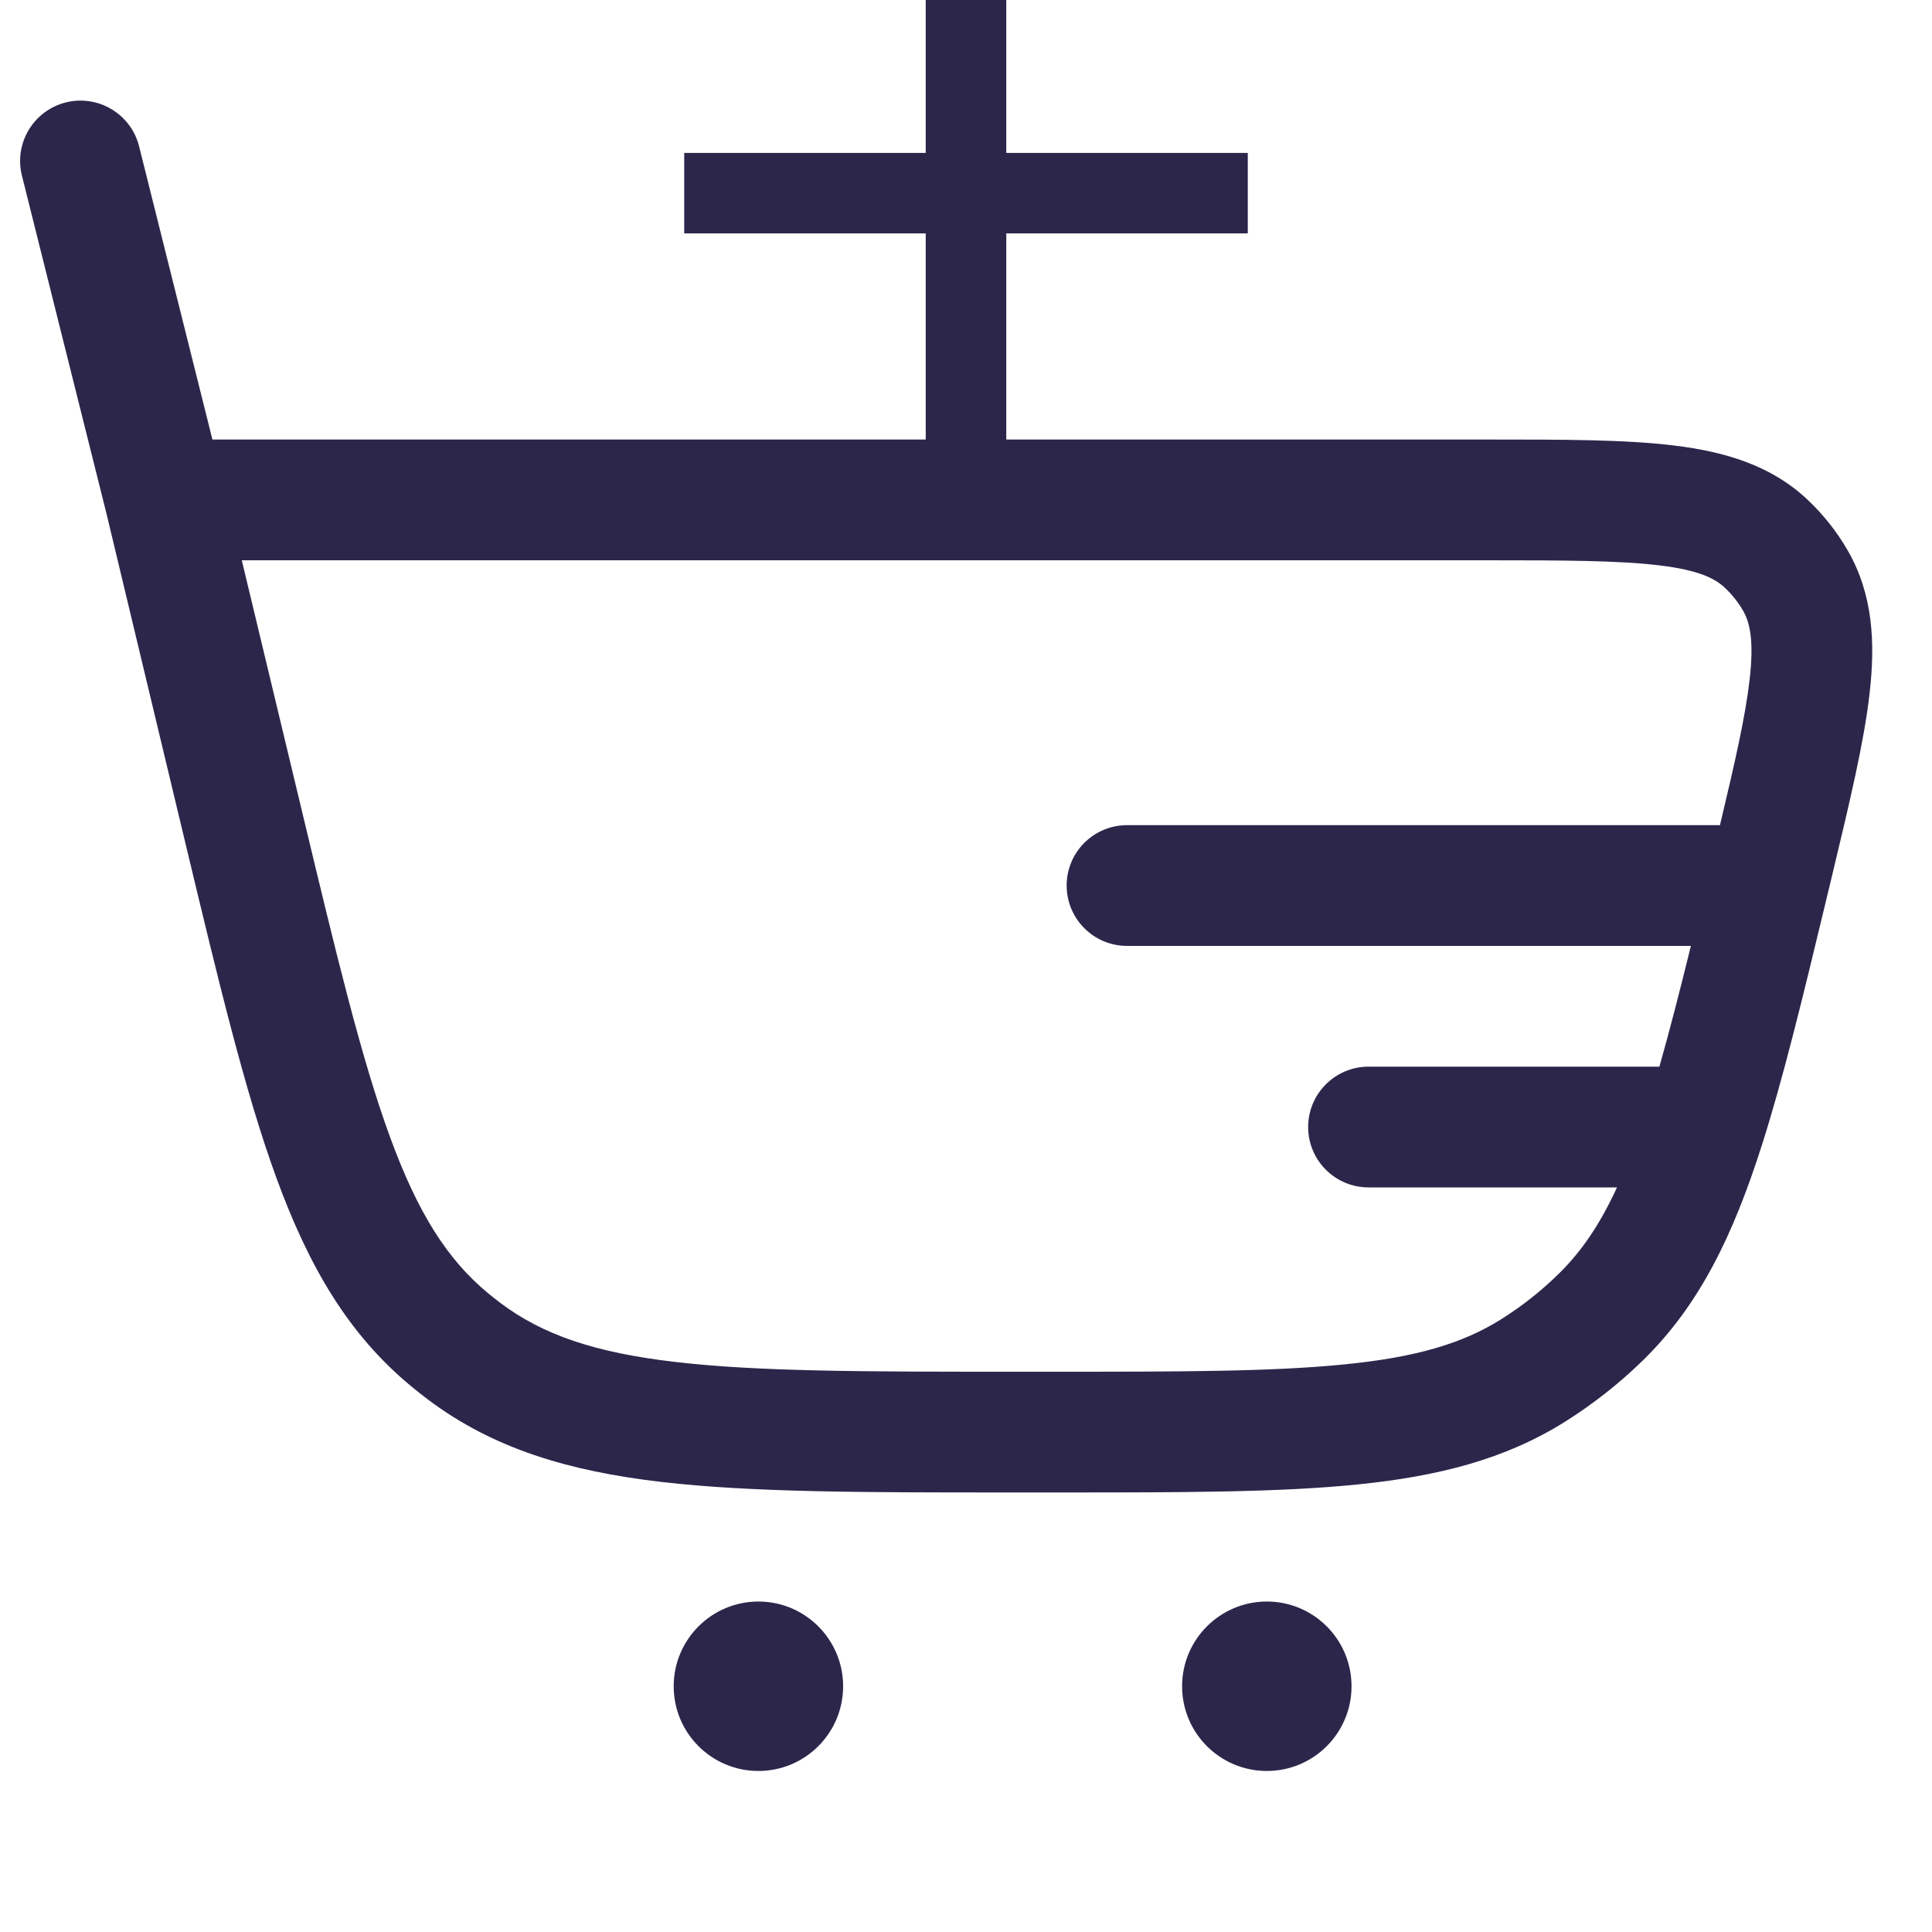 <svg width="20" height="20" viewBox="0 0 20 20" fill="none" xmlns="http://www.w3.org/2000/svg">
<g clip-path="url(#clip0_634_2900)">
<path fill-rule="evenodd" clip-rule="evenodd" d="M1.44 1.515C1.356 1.18 1.017 0.977 0.682 1.06C0.347 1.144 0.143 1.483 0.227 1.818L1.104 5.324L1.919 8.727C2.266 10.175 2.539 11.314 2.863 12.198C3.195 13.106 3.603 13.811 4.257 14.351C4.313 14.398 4.371 14.443 4.429 14.487C5.107 14.997 5.887 15.229 6.847 15.341C7.783 15.45 8.955 15.45 10.443 15.45H10.937C12.225 15.45 13.239 15.45 14.055 15.367C14.891 15.282 15.579 15.107 16.199 14.719C16.492 14.535 16.765 14.32 17.013 14.077C17.595 13.506 17.941 12.788 18.238 11.857C18.457 11.172 18.66 10.335 18.906 9.312L18.967 9.058C19.148 8.303 19.297 7.681 19.354 7.177C19.414 6.654 19.39 6.156 19.129 5.701C19.017 5.506 18.877 5.329 18.714 5.175C18.333 4.815 17.854 4.676 17.331 4.612C16.828 4.55 16.188 4.55 15.411 4.55L2.199 4.55L1.44 1.515ZM3.126 8.397L2.503 5.8H15.371C16.198 5.8 16.761 5.802 17.18 5.853C17.588 5.902 17.756 5.99 17.856 6.085C17.93 6.154 17.994 6.235 18.045 6.323C18.113 6.443 18.159 6.626 18.112 7.035C18.07 7.407 17.963 7.879 17.805 8.542L11.667 8.542C11.322 8.542 11.042 8.821 11.042 9.167C11.042 9.512 11.322 9.792 11.667 9.792H17.504C17.388 10.264 17.282 10.676 17.178 11.042H14.167C13.822 11.042 13.542 11.322 13.542 11.667C13.542 12.012 13.822 12.292 14.167 12.292H16.739C16.562 12.677 16.37 12.957 16.137 13.185C15.954 13.365 15.752 13.524 15.535 13.66C15.14 13.907 14.663 14.049 13.929 14.123C13.183 14.199 12.232 14.2 10.903 14.2H10.483C8.946 14.2 7.847 14.199 6.992 14.099C6.152 14.002 5.615 13.815 5.18 13.488C5.137 13.456 5.095 13.422 5.053 13.388C4.634 13.041 4.327 12.563 4.037 11.769C3.741 10.96 3.484 9.892 3.126 8.397Z" fill="#2D264B"/>
<path d="M8.728 17.456C8.728 17.941 8.335 18.333 7.851 18.333C7.367 18.333 6.974 17.941 6.974 17.456C6.974 16.972 7.367 16.579 7.851 16.579C8.335 16.579 8.728 16.972 8.728 17.456Z" fill="#2D264B"/>
<path d="M13.991 17.456C13.991 17.941 13.599 18.333 13.114 18.333C12.63 18.333 12.237 17.941 12.237 17.456C12.237 16.972 12.63 16.579 13.114 16.579C13.599 16.579 13.991 16.972 13.991 17.456Z" fill="#2D264B"/>
<path d="M12.917 2.416H10.417V4.916H9.583V2.416H7.083V1.583H9.583V-0.917H10.417V1.583H12.917V2.416Z" fill="#2D264B"/>
</g>
<defs>
<clipPath id="clip0_634_2900">
<rect width="20" height="20" fill="white"/>
</clipPath>
</defs>
</svg>
